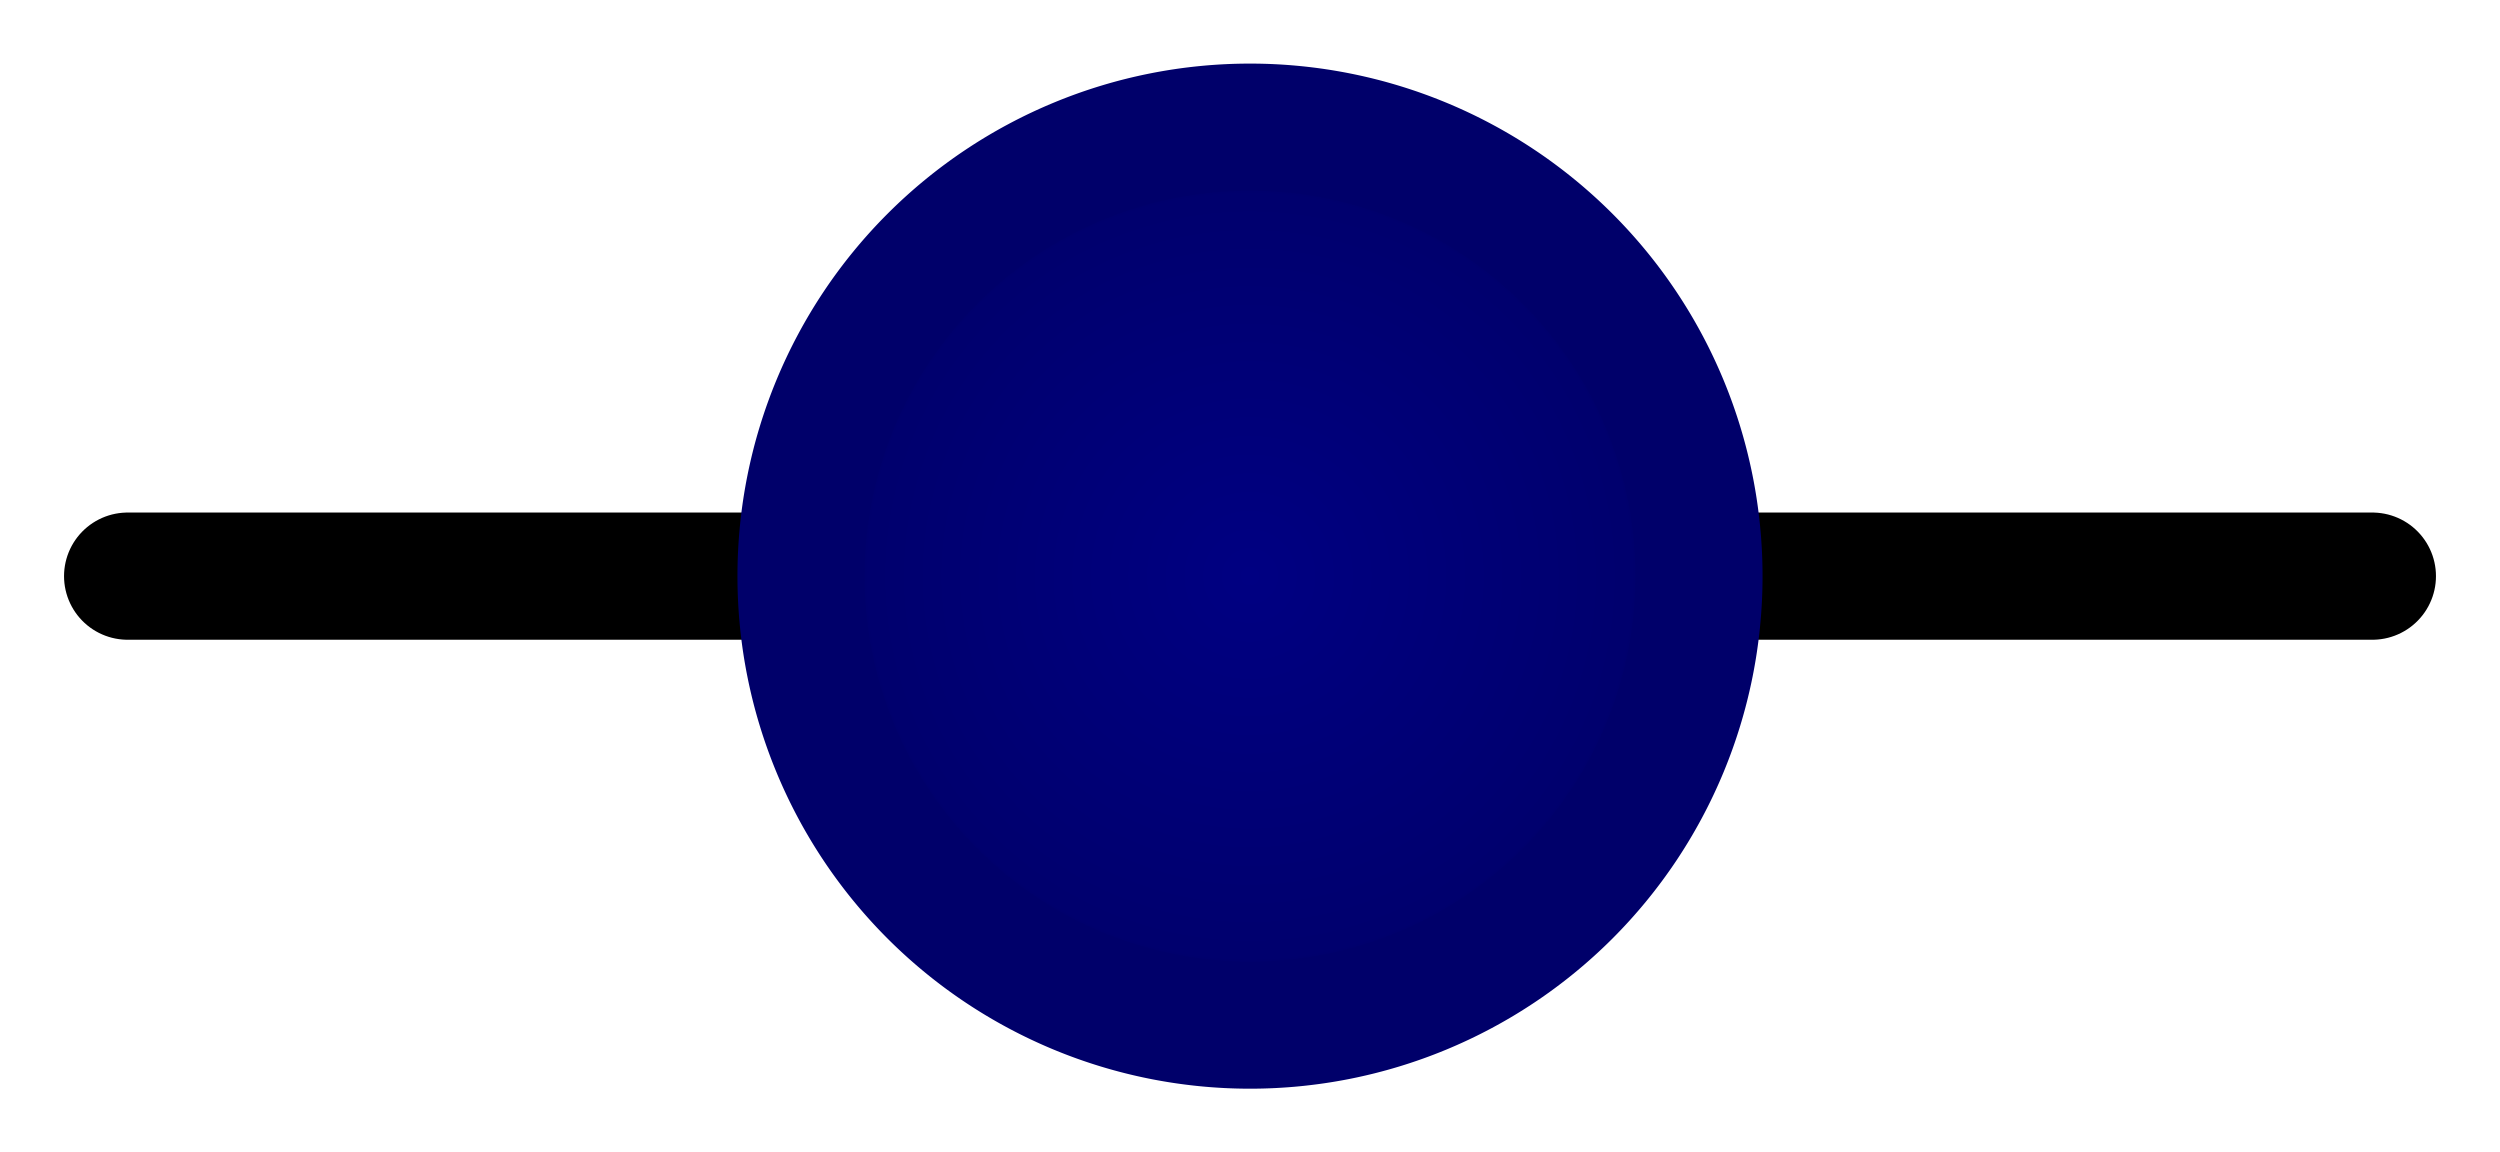 <?xml version="1.0" encoding="UTF-8" standalone="no"?>
<!DOCTYPE svg PUBLIC "-//W3C//DTD SVG 1.0//EN" "http://www.w3.org/TR/2001/REC-SVG-20010904/DTD/svg10.dtd">
<!-- Generated by Microsoft Visio 11.0, SVG Export, v1.0 riskMeter.svg Page-1 -->
<svg xmlns="http://www.w3.org/2000/svg" xmlns:v="http://schemas.microsoft.com/visio/2003/SVGExtensions/" width="1.113in"
		height="0.513in" viewBox="0 0 80.16 36.96" xml:space="preserve" color-interpolation-filters="sRGB" class="st3">
	<v:documentProperties v:langID="1033" v:viewMarkup="false"/>

	<style type="text/css">
	<![CDATA[
		.st1 {stroke:#000000;stroke-linecap:round;stroke-linejoin:round;stroke-width:4.08}
		.st2 {fill:url(#grad40-8);stroke:#00006a;stroke-linecap:round;stroke-linejoin:round;stroke-width:4.08}
		.st3 {fill:none;fill-rule:evenodd;font-size:12;overflow:visible;stroke-linecap:square;stroke-miterlimit:3}
	]]>
	</style>

	<defs id="Patterns_And_Gradients">
		<radialGradient id="grad40-8" v:fillPattern="40" v:foreground="#000082" v:background="#00006a" cx="0.5" cy="0.5" r="0.5">
			<stop offset="0" style="stop-color:#000082;stop-opacity:1"/>
			<stop offset="1" style="stop-color:#00006a;stop-opacity:1"/>
		</radialGradient>
	</defs>
	<g v:mID="0" v:index="1" v:groupContext="foregroundPage">
		<title>Page-1</title>
		<v:pageProperties v:drawingScale="1" v:pageScale="1" v:drawingUnits="0" v:shadowOffsetX="9" v:shadowOffsetY="-9"/>
		<g id="group54-1" transform="translate(4.08,-4.08)" v:mID="54" v:groupContext="group">
			<title>Sheet.54</title>
			<g id="shape51-2" v:mID="51" v:groupContext="shape" transform="translate(0,-14.4)">
				<title>Sheet.51</title>
				<path d="M0 36.96 L72 36.96" class="st1"/>
			</g>
			<g id="shape50-5" v:mID="50" v:groupContext="shape" transform="translate(21.6,-7.10543E-015)">
				<title>Circle.50</title>
				<v:userDefs>
					<v:ud v:nameU="visVersion" v:val="VT0(11):26"/>
				</v:userDefs>
				<path d="M0 22.56 A14.4 14.4 0 0 1 28.8 22.56 A14.4 14.4 0 1 1 -0 22.56 Z" class="st2"/>
			</g>
		</g>
	</g>
</svg>

